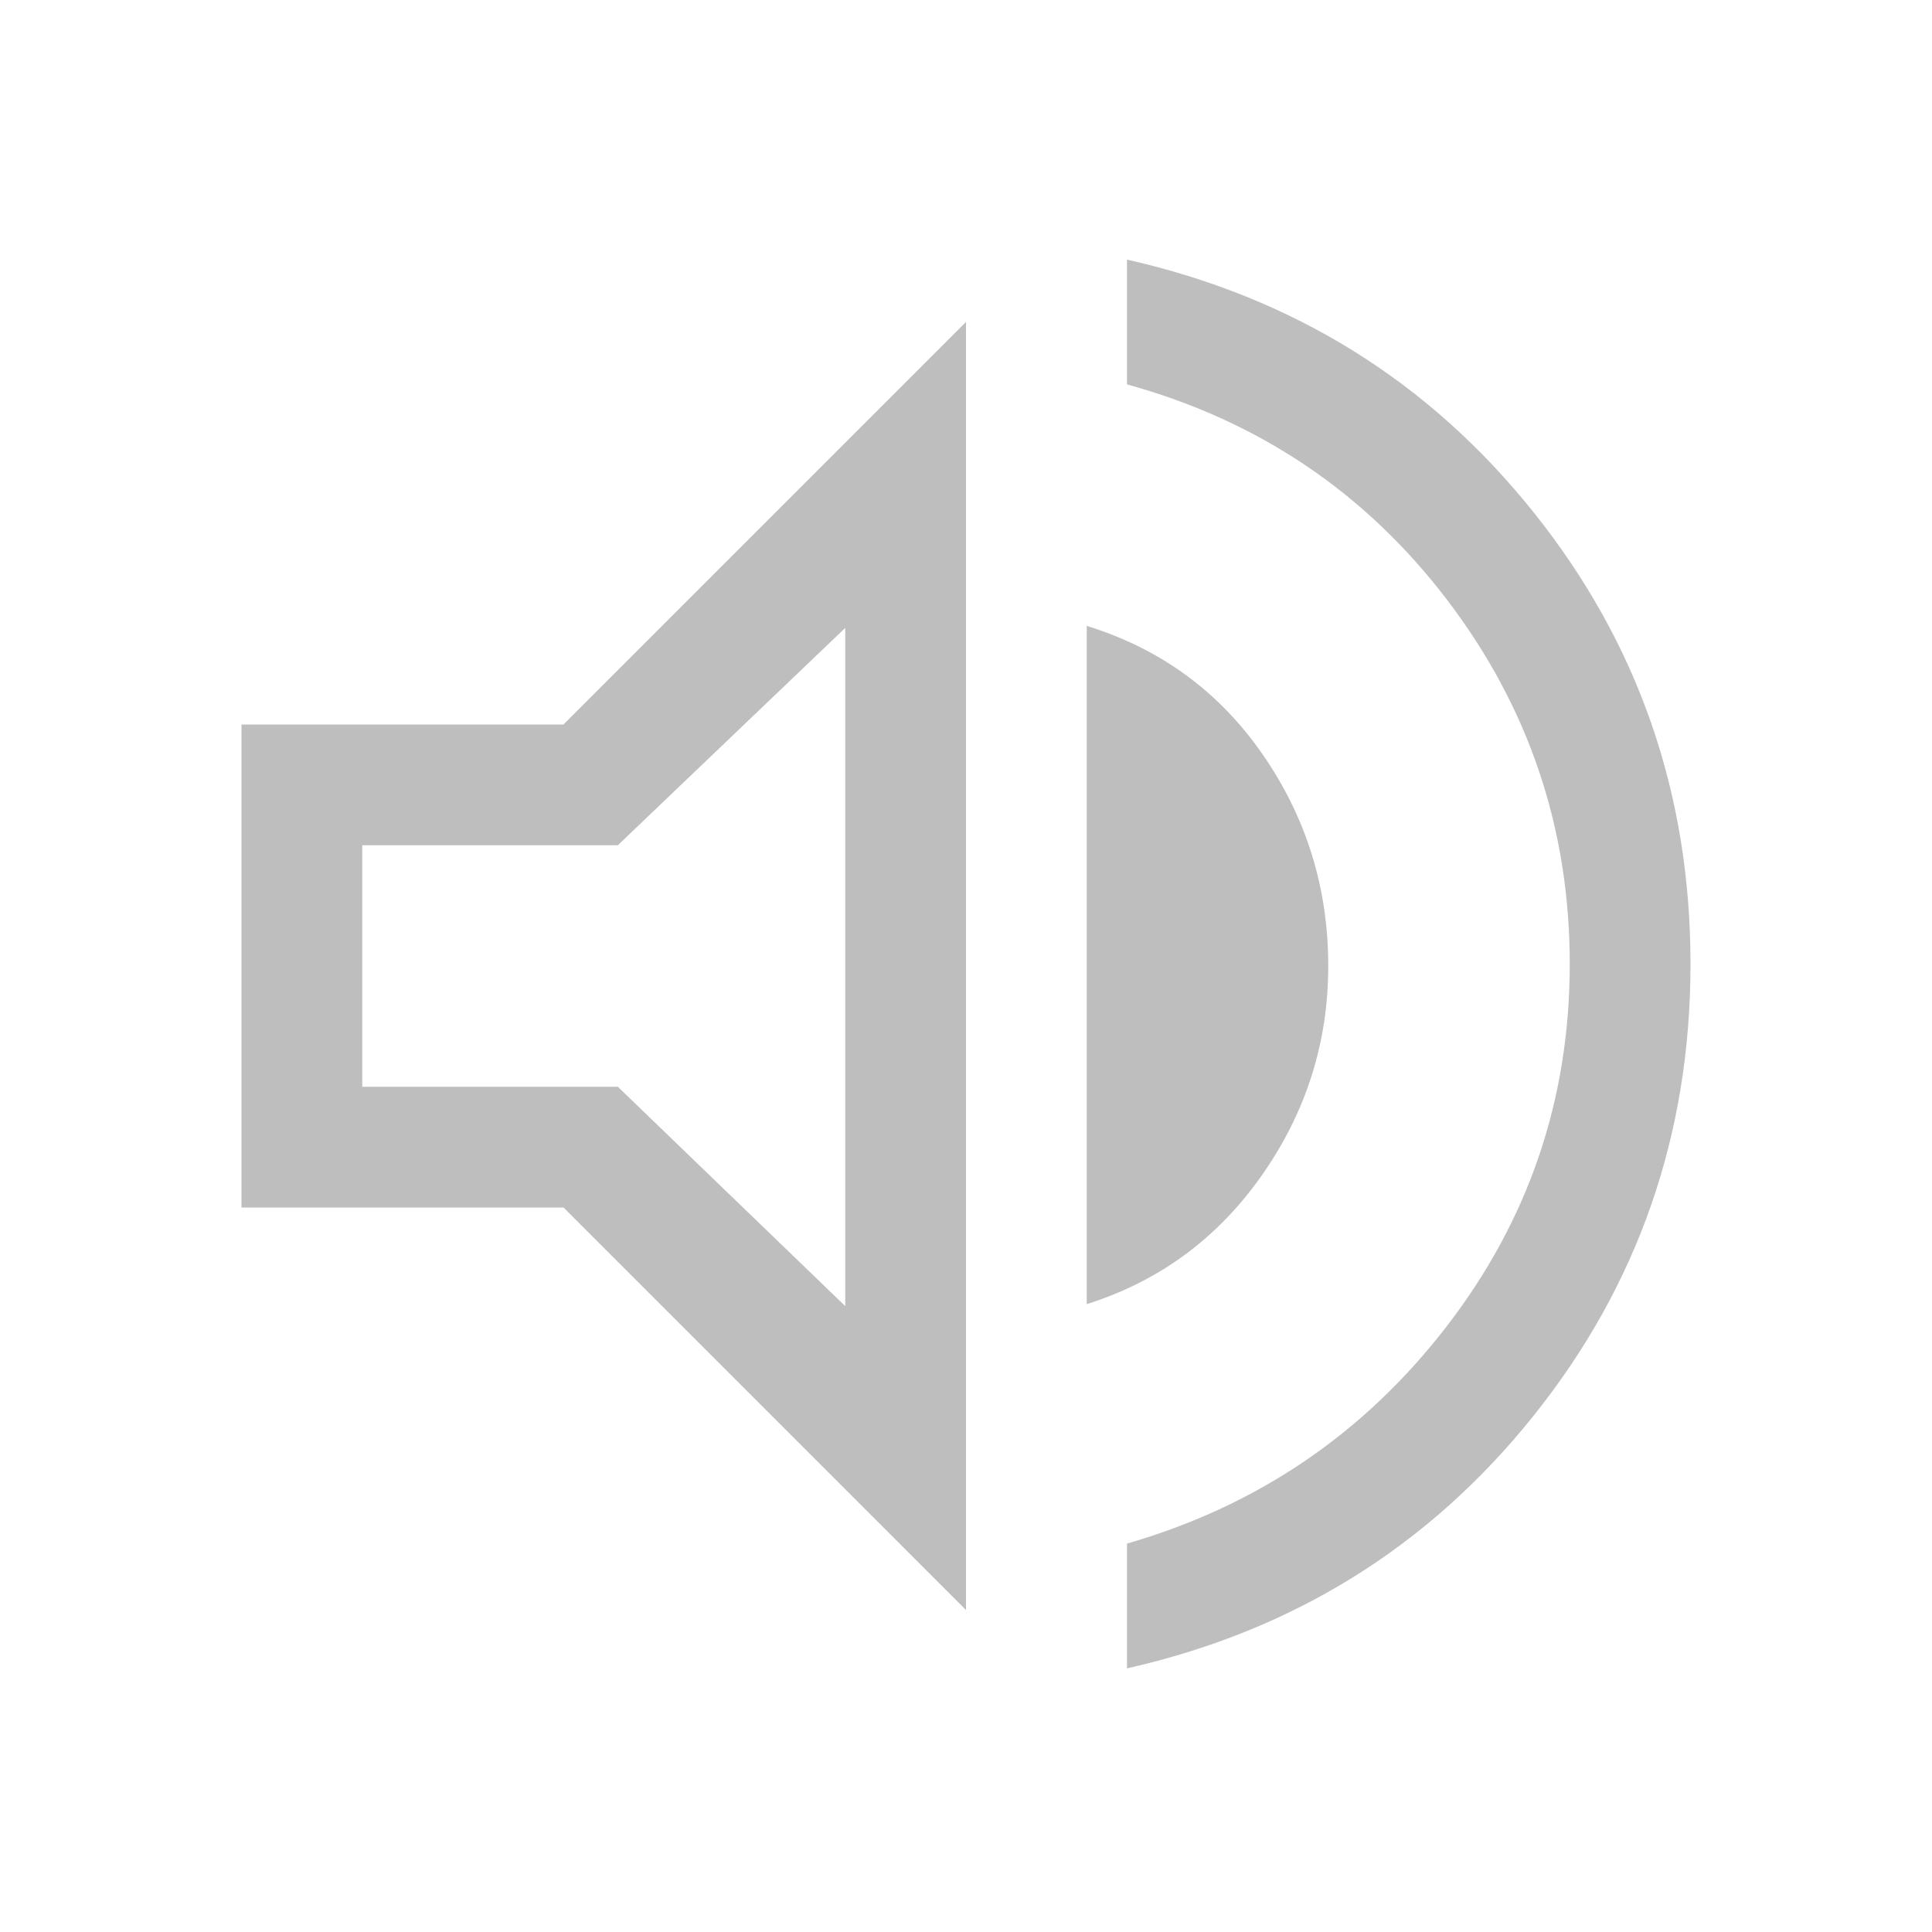 <svg xmlns="http://www.w3.org/2000/svg" height="48" viewBox="0 -960 960 960" width="48"><path d="M560-131v-62q97-28 158.5-107.5T780-481q0-101-61-181T560-769v-62q124 28 202 125.5T840-481q0 127-78 224.5T560-131ZM120-360v-240h160l200-200v640L280-360H120Zm420 48v-337q55 17 87.5 64T660-480q0 57-33 104t-87 64ZM420-648 307-540H180v120h127l113 109v-337Zm-94 168Z" fill="#bebebe"/></svg>